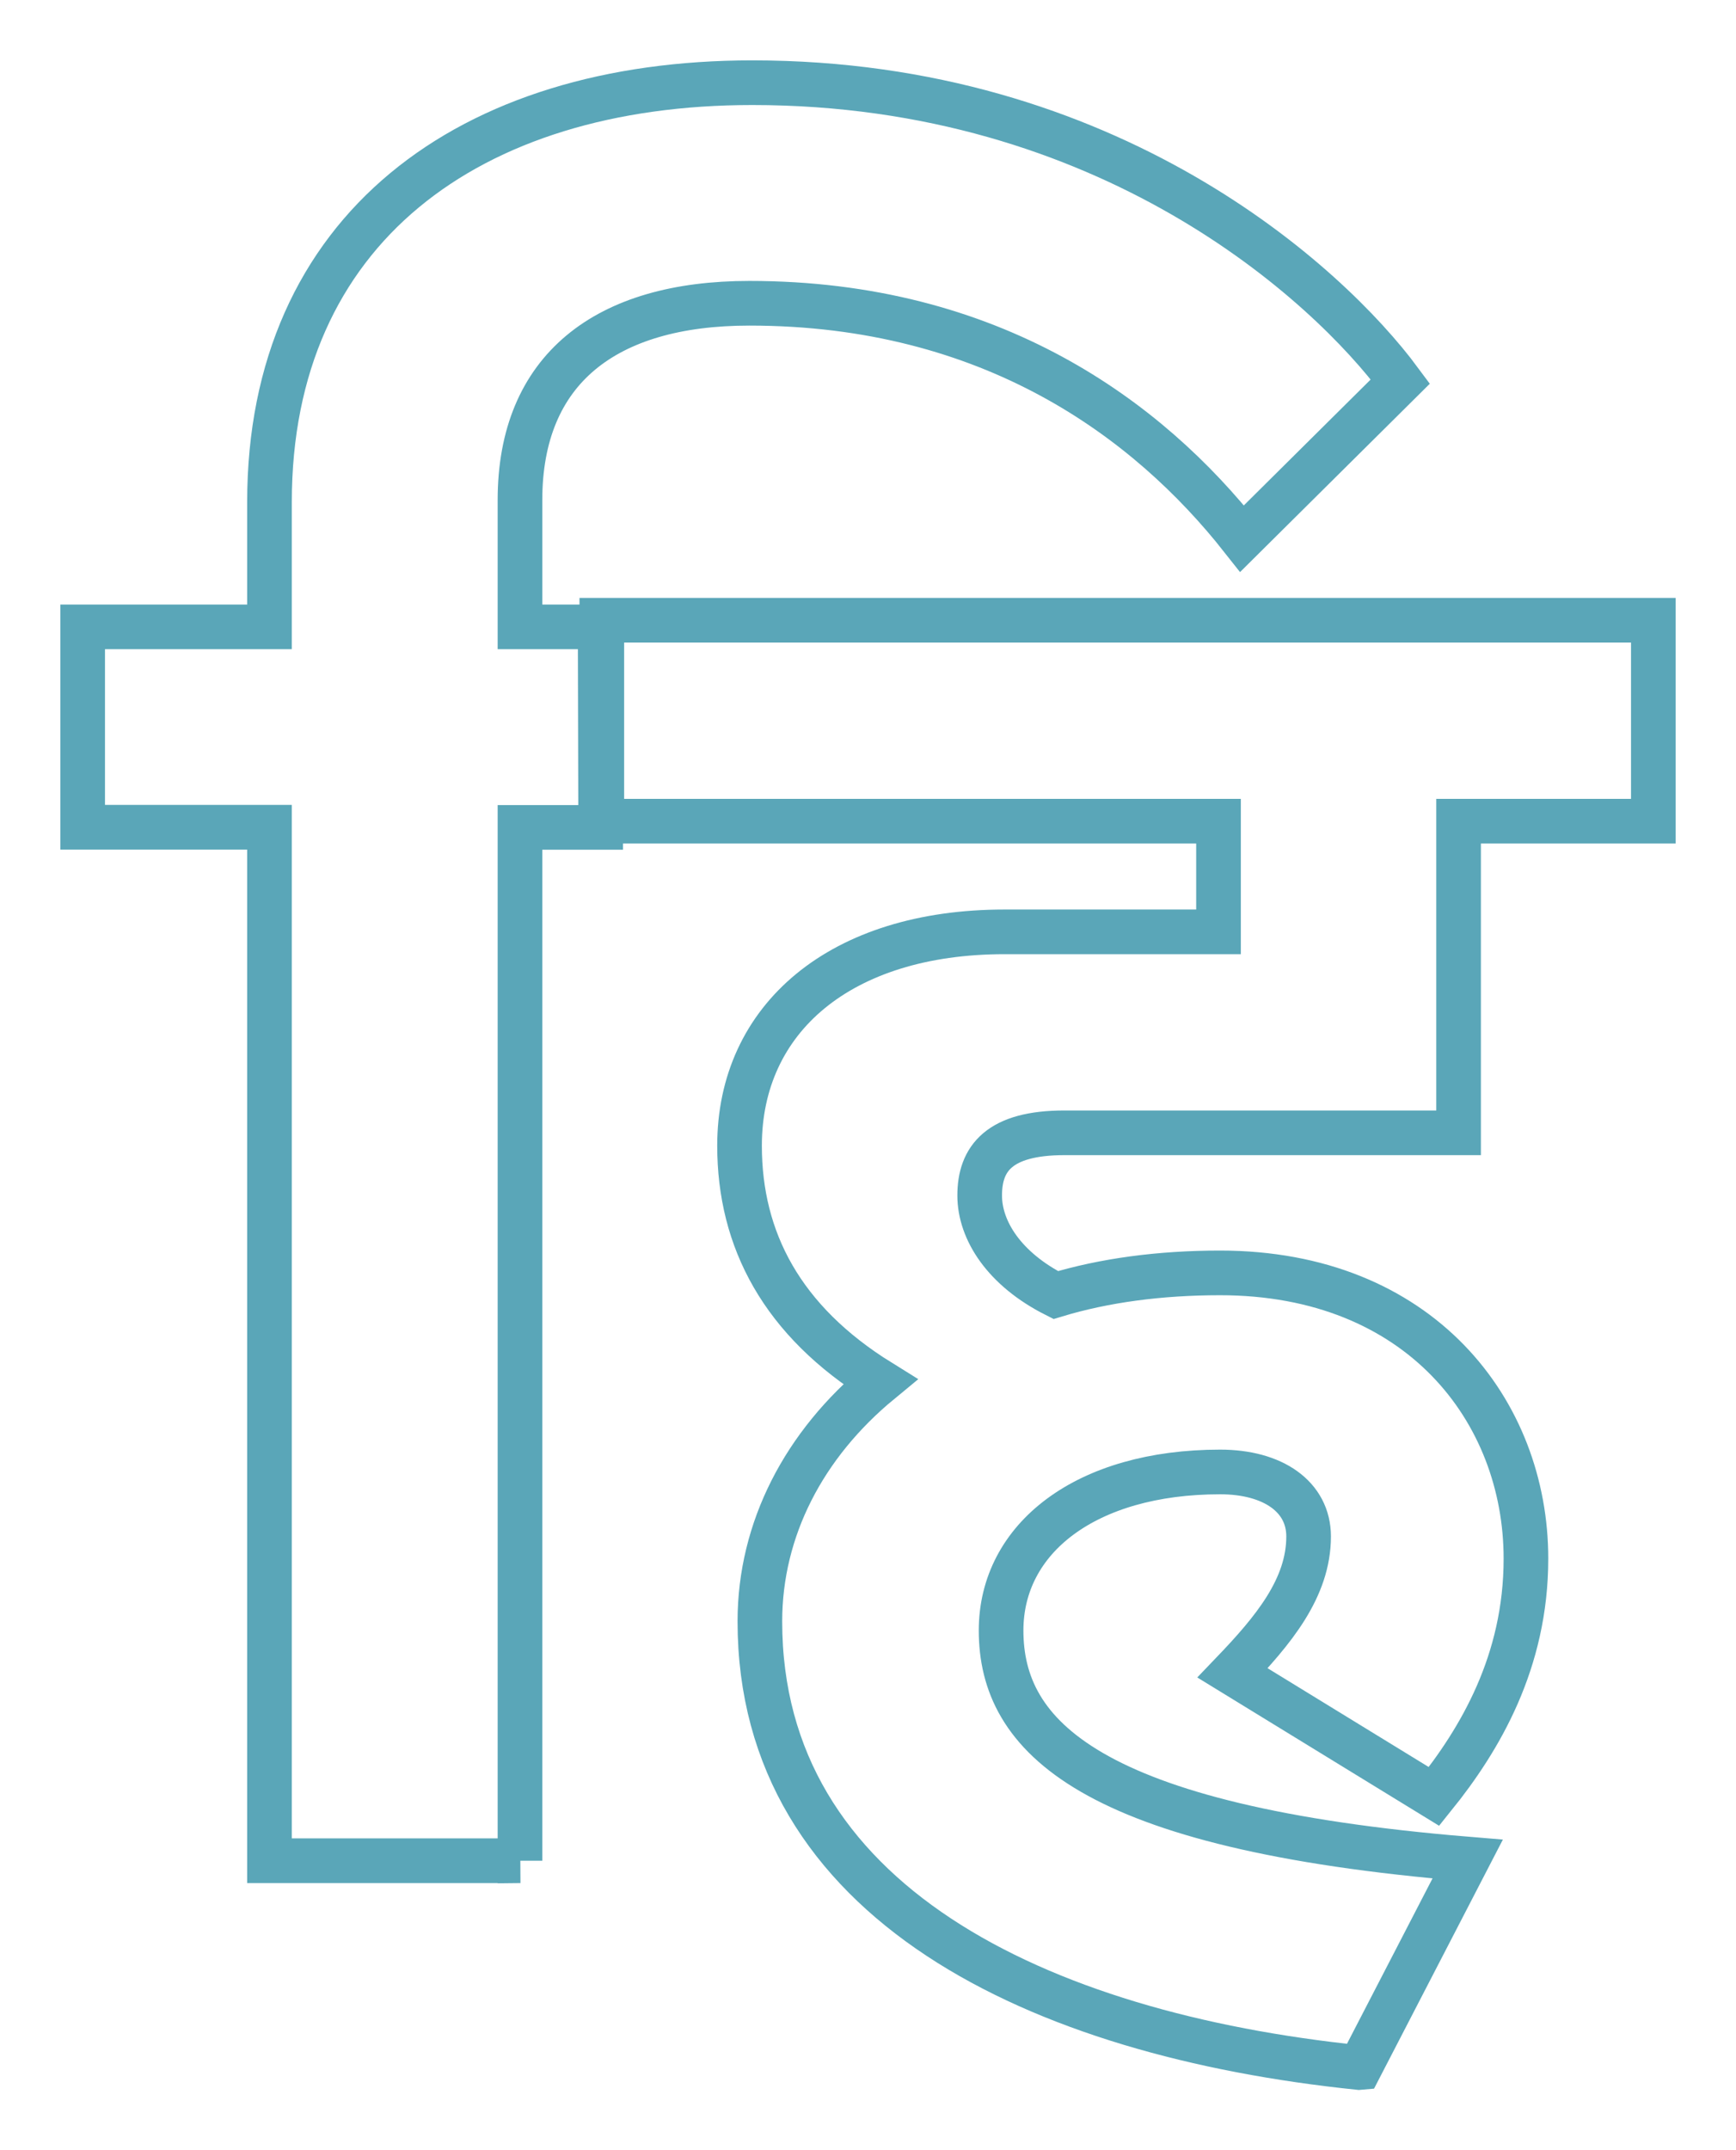<svg xmlns="http://www.w3.org/2000/svg" width="21" height="26" xmlns:v="https://vecta.io/nano"><path d="M16.45 25l1.304-2.52c-4.596-.38-5.644-1.494-5.644-2.764 0-1.115 1.026-1.917 2.65-1.917.64 0 1.07.3 1.07.78 0 .624-.428 1.137-.92 1.65l2.437 1.494c.556-.69 1.112-1.627 1.112-2.876 0-1.783-1.283-3.455-3.7-3.455-.727 0-1.4.09-1.988.268-.62-.312-.92-.78-.92-1.204 0-.446.235-.758 1.026-.758h4.767V9.93H20V7.5H7.28v2.43h7.46v1.338h-2.587c-1.988 0-3.207 1.048-3.207 2.586 0 1.137.513 2.118 1.7 2.854-.92.758-1.454 1.783-1.454 2.898 0 3.39 3.356 4.994 7.247 5.395zm-10.16-2.5V10.005h.976L7.26 7.58h-.97V6.047c0-1.58 1.033-2.38 2.775-2.38 2.926 0 4.82 1.4 5.96 2.846l1.915-1.9C16.06 3.423 13.413 1 9.1 1 5.668 1 3.26 2.78 3.26 6.07V7.58H1v2.423h2.26V22.5h3.033z" stroke="#5aa6b8" stroke-width=".54" fill="none"/></svg>